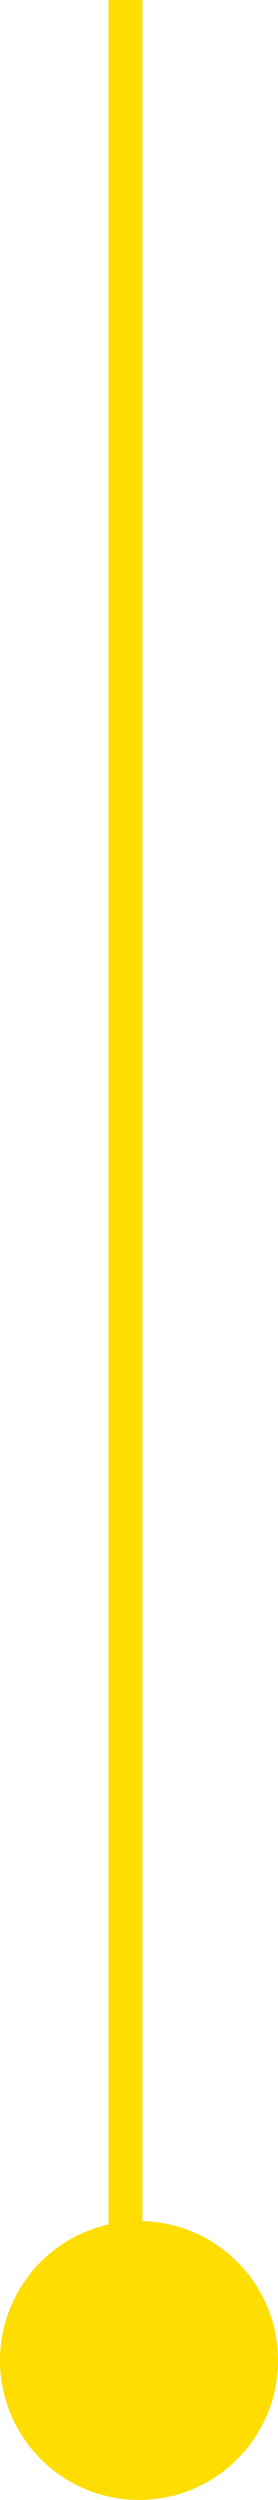 <svg xmlns="http://www.w3.org/2000/svg" width="41" height="367.5" viewBox="0 0 41 367.5">
  <g id="Group_36" data-name="Group 36" transform="translate(-222 -565.5)">
    <line id="Line_2" data-name="Line 2" y2="329" transform="translate(240.5 565.5)" fill="none" stroke="#fd0" stroke-width="5"/>
    <circle id="Ellipse_8" data-name="Ellipse 8" cx="20.5" cy="20.5" r="20.5" transform="translate(222 892)" fill="#fd0"/>
  </g>
</svg>
